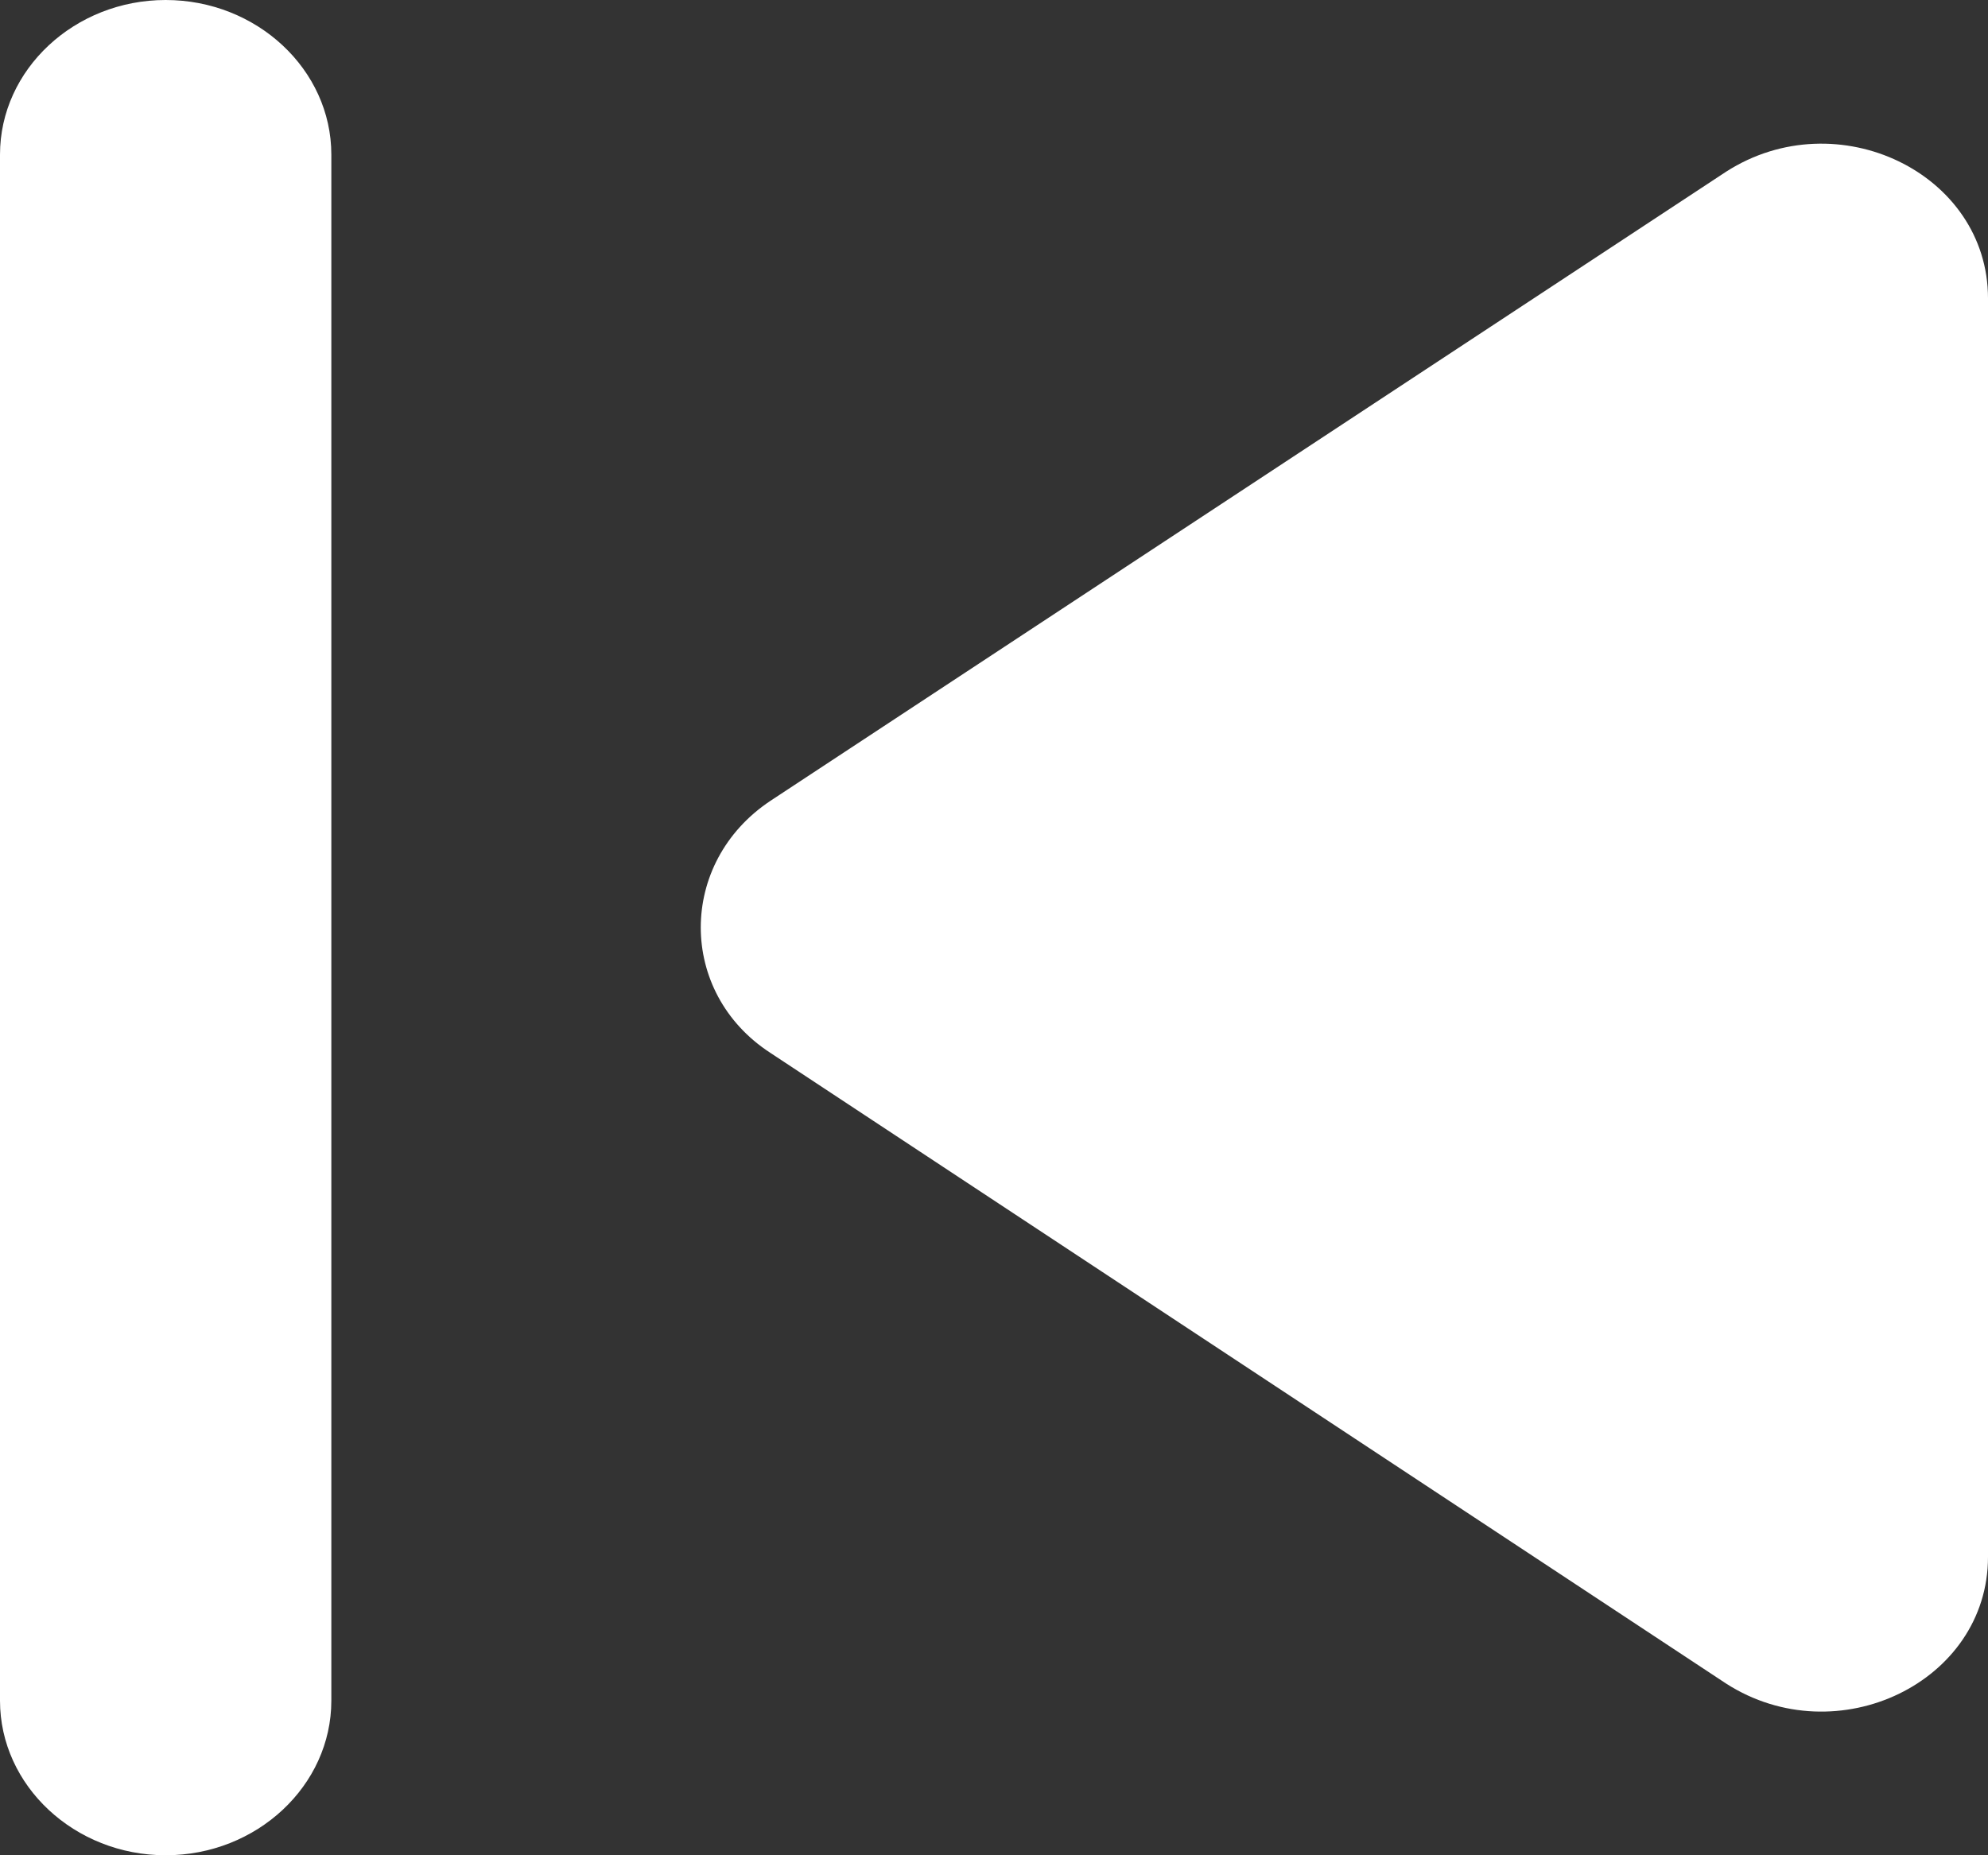 <svg width="30" height="28" viewBox="0 0 30 28" fill="none" xmlns="http://www.w3.org/2000/svg">
<rect x="0" y="0" width="30" height="28" fill="#333333" stroke="none"/>
<path d="M26.05 2.59L11.625 12.087C10.225 13.02 10.225 14.98 11.625 15.89L26.05 25.41C27.725 26.483 30 25.387 30 23.497L30 4.503C30 2.613 27.725 1.517 26.05 2.59ZM5 25.667L5 2.333C5 1.05 3.875 9.53674e-07 2.5 9.53674e-07C1.125 9.53674e-07 0 1.05 0 2.333L0 25.667C0 26.95 1.125 28 2.5 28C3.875 28 5 26.95 5 25.667Z" fill="white"/>
</svg>

